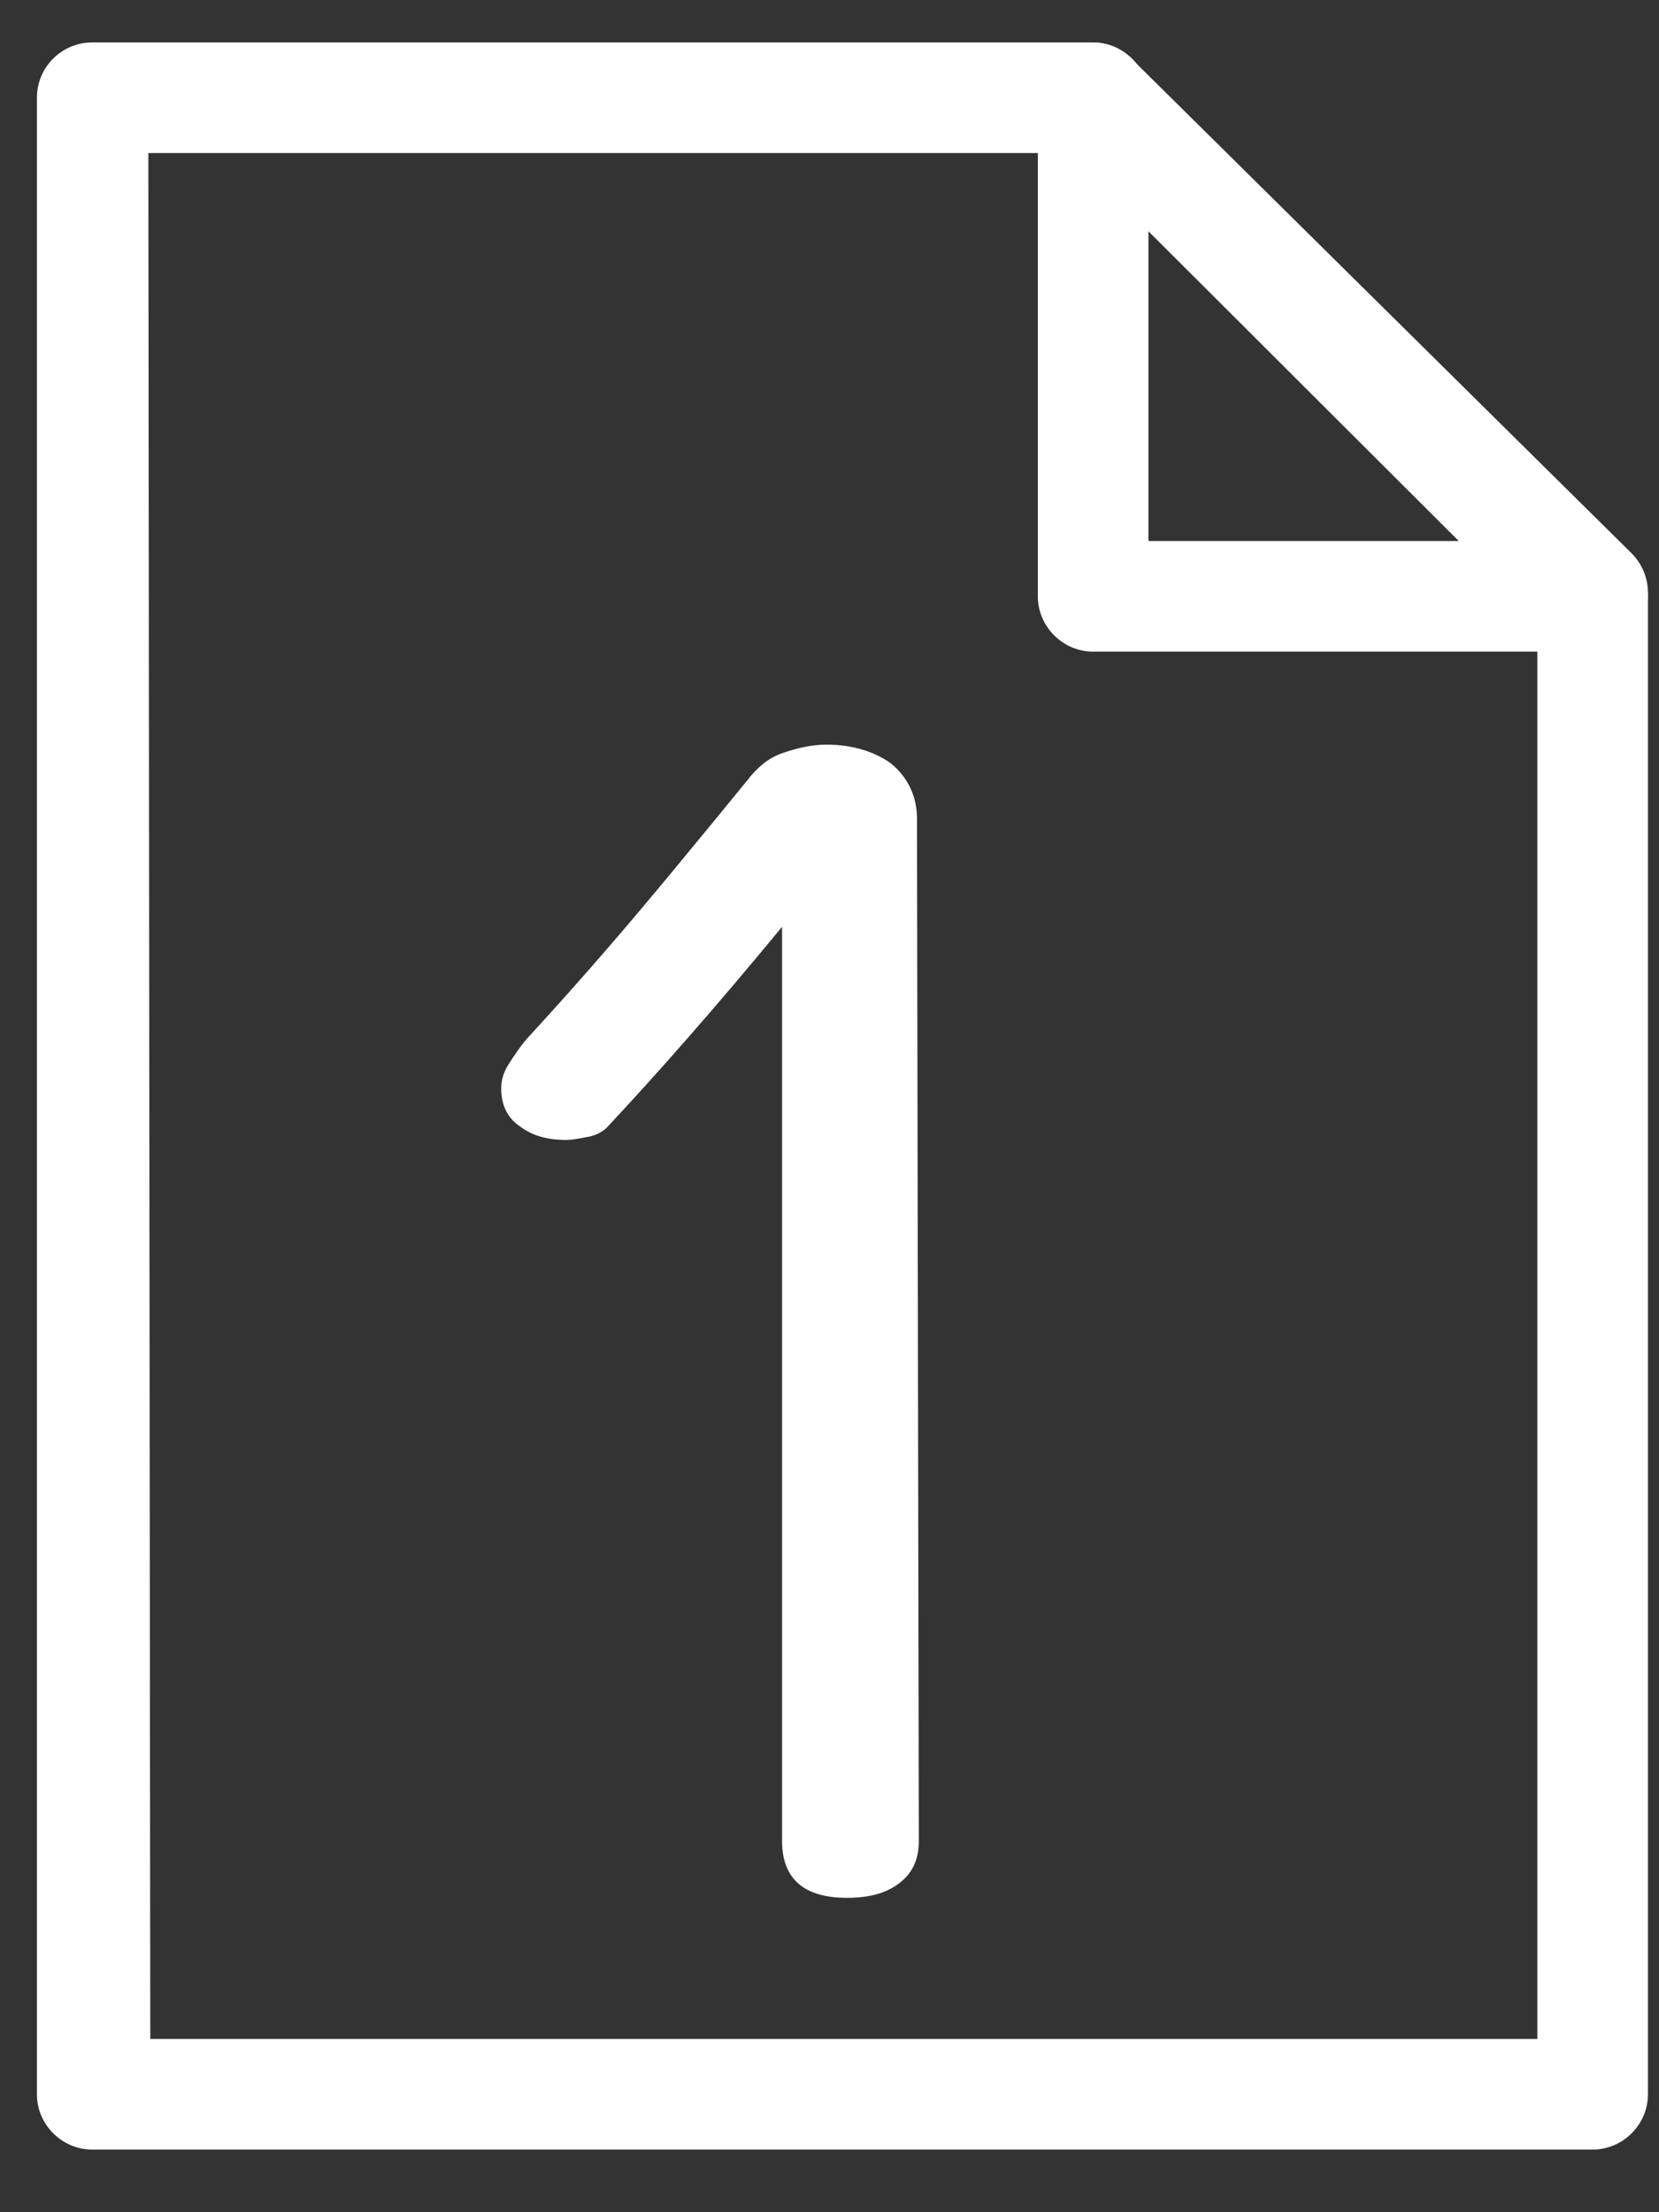 <svg width="12" height="16" viewBox="0 0 12 16" version="1.1" xmlns="http://www.w3.org/2000/svg"
     xml:space="preserve"
     style="fill-rule:evenodd;clip-rule:evenodd;stroke-linejoin:round;stroke-miterlimit:2;">
    <rect x="0" y="0" width="12" height="16" fill="#333333" stroke="none"/>
    <g>
        <path d="M11.52,15.547L0.667,15.547C0.448,15.547 0.267,15.366 0.267,15.147L0.267,0.707C0.267,0.486 0.446,0.307 0.667,0.307L7.907,0.307C8.012,0.309 8.113,0.352 8.187,0.427L11.8,4C11.875,4.074 11.918,4.175 11.92,4.28L11.92,15.147C11.92,15.366 11.739,15.547 11.52,15.547ZM1.087,14.747L11.12,14.747L11.12,4.48L7.74,1.107L1.073,1.107L1.087,14.747Z"
              style="fill:rgb(255,255,255);fill-rule:nonzero;"/>
	    <path d="M11.52,4.713L7.907,4.713C7.688,4.713 7.507,4.532 7.507,4.313L7.507,0.707C7.507,0.488 7.688,0.307 7.907,0.307C8.126,0.307 8.307,0.488 8.307,0.707L8.307,3.913L11.52,3.913C11.739,3.913 11.92,4.094 11.92,4.313C11.92,4.532 11.739,4.713 11.52,4.713Z"
	          style="fill:rgb(255,255,255);fill-rule:nonzero;"/>
	    <g transform="matrix(13.367,0,0,12.43,2.489,13.751)">
            <path d="M0.311,-0.035C0.311,-0.025 0.308,-0.017 0.301,-0.011C0.294,-0.005 0.285,-0.002 0.272,-0.002C0.249,-0.002 0.237,-0.013 0.237,-0.035L0.237,-0.567C0.201,-0.52 0.169,-0.481 0.142,-0.45C0.14,-0.448 0.137,-0.446 0.133,-0.445C0.128,-0.444 0.124,-0.443 0.12,-0.443C0.109,-0.443 0.101,-0.446 0.095,-0.451C0.088,-0.456 0.085,-0.464 0.085,-0.473C0.085,-0.477 0.086,-0.482 0.089,-0.487C0.092,-0.492 0.095,-0.497 0.099,-0.502C0.123,-0.53 0.144,-0.556 0.162,-0.579C0.18,-0.602 0.192,-0.618 0.199,-0.627L0.218,-0.652C0.223,-0.659 0.229,-0.665 0.237,-0.668C0.245,-0.671 0.253,-0.673 0.261,-0.673C0.275,-0.673 0.287,-0.669 0.296,-0.662C0.305,-0.654 0.31,-0.643 0.31,-0.63L0.311,-0.035Z"
                  style="fill:rgb(255,255,255);fill-rule:nonzero;"/>
        </g>
    </g>
</svg>